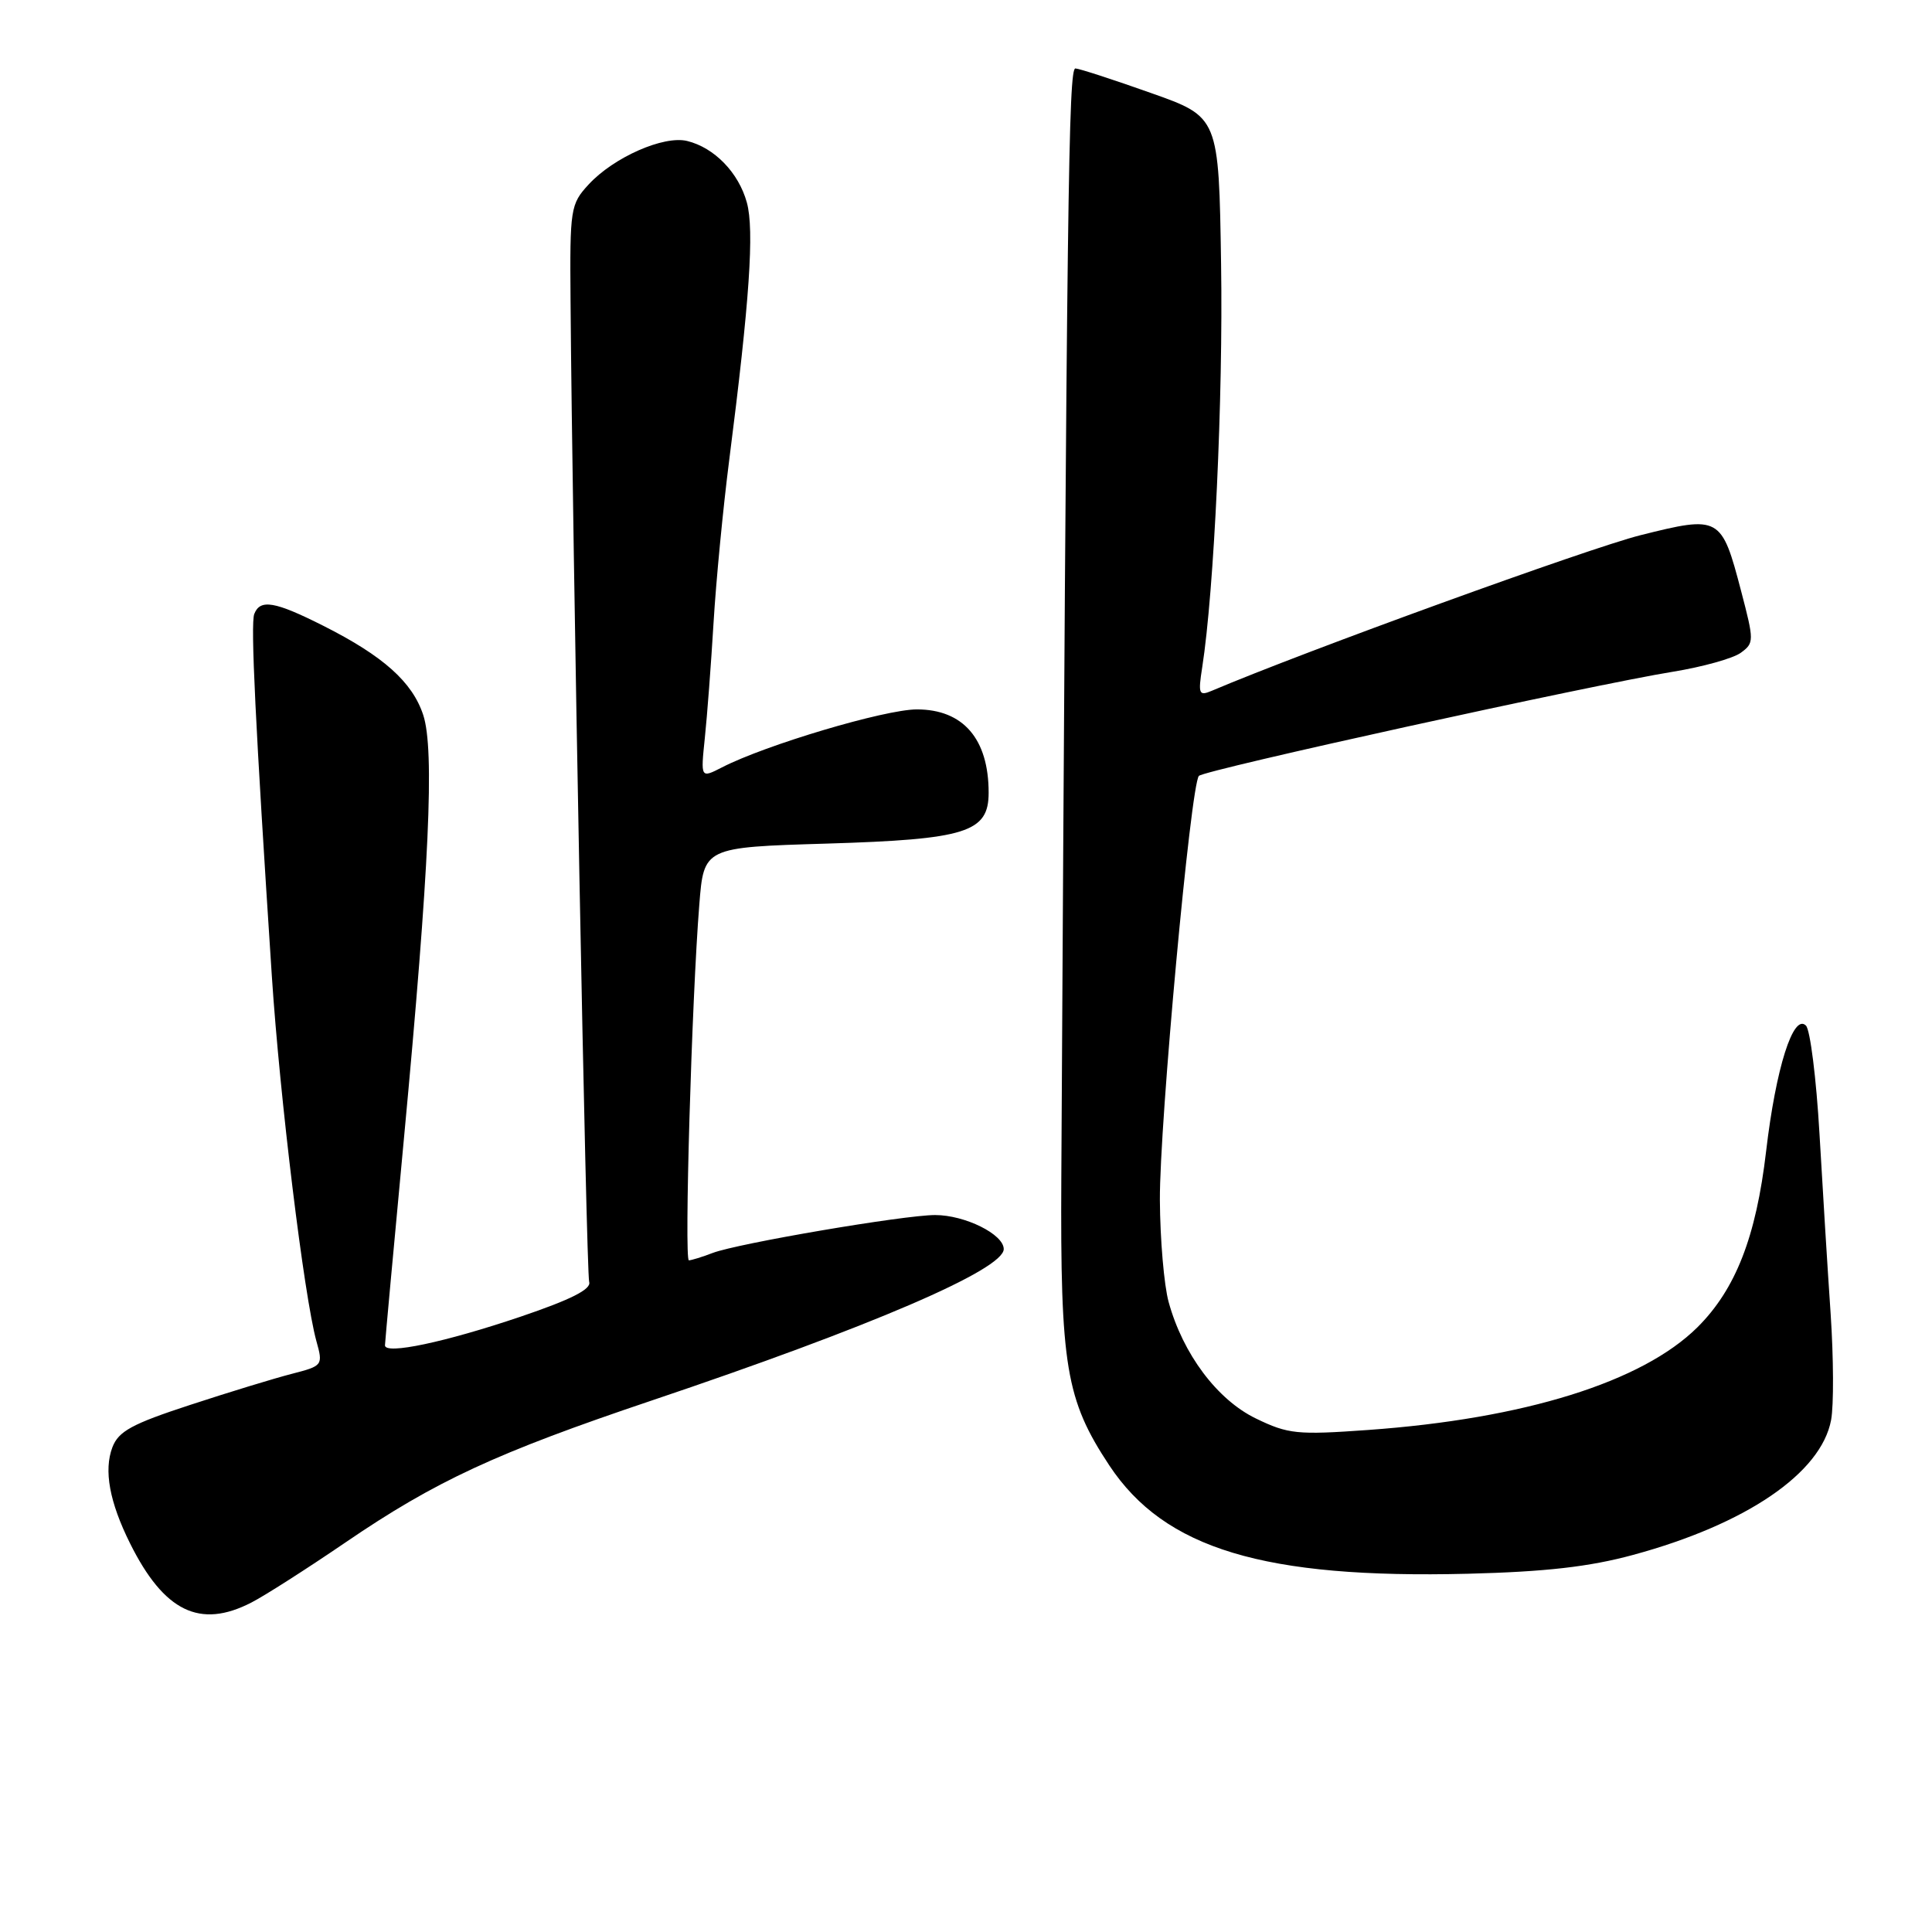 <?xml version="1.0" encoding="UTF-8" standalone="no"?>
<!DOCTYPE svg PUBLIC "-//W3C//DTD SVG 1.1//EN" "http://www.w3.org/Graphics/SVG/1.1/DTD/svg11.dtd" >
<svg xmlns="http://www.w3.org/2000/svg" xmlns:xlink="http://www.w3.org/1999/xlink" version="1.1" viewBox="0 0 256 256">
 <g >
 <path fill="currentColor"
d=" M 33.30 212.35 C 35.06 211.45 40.66 207.87 45.75 204.40 C 57.72 196.23 65.76 192.51 86.34 185.58 C 115.36 175.81 133.00 168.22 133.00 165.51 C 133.00 163.55 127.86 161.00 123.91 161.00 C 119.79 161.00 97.79 164.75 94.44 166.02 C 93.03 166.56 91.60 167.00 91.28 167.00 C 90.65 167.00 91.66 132.38 92.66 119.89 C 93.26 112.27 93.26 112.27 109.59 111.78 C 128.04 111.22 131.00 110.29 131.00 105.04 C 131.00 97.91 127.63 94.00 121.49 94.00 C 117.26 94.00 101.46 98.70 95.67 101.68 C 92.84 103.13 92.84 103.13 93.39 97.82 C 93.70 94.89 94.22 88.00 94.55 82.50 C 94.88 77.00 95.81 67.33 96.62 61.00 C 99.32 39.93 99.97 30.46 98.96 26.83 C 97.87 22.87 94.65 19.56 91.05 18.68 C 87.94 17.92 81.31 20.85 78.00 24.44 C 75.59 27.05 75.50 27.64 75.60 39.83 C 75.84 71.68 77.68 168.64 78.07 169.87 C 78.37 170.83 75.66 172.20 69.00 174.46 C 58.99 177.85 50.99 179.54 51.01 178.26 C 51.02 177.84 52.14 165.57 53.51 151.00 C 56.89 114.97 57.60 99.36 56.08 94.74 C 54.64 90.37 50.79 86.93 42.88 82.94 C 36.42 79.68 34.47 79.34 33.69 81.36 C 33.19 82.67 33.83 95.87 36.02 129.34 C 37.08 145.48 40.29 171.76 41.92 177.69 C 42.82 180.92 42.77 180.98 38.67 182.04 C 36.37 182.63 30.31 184.48 25.19 186.16 C 17.48 188.68 15.70 189.65 14.89 191.78 C 13.74 194.83 14.50 199.01 17.23 204.50 C 21.73 213.54 26.48 215.86 33.30 212.35 Z  M 216.37 206.04 C 231.36 201.98 241.31 195.21 242.63 188.16 C 242.99 186.24 242.96 179.91 242.57 174.09 C 242.17 168.26 241.51 157.52 241.09 150.21 C 240.67 142.91 239.86 136.46 239.30 135.90 C 237.62 134.22 235.31 141.53 234.02 152.54 C 232.69 163.91 229.98 170.84 224.91 175.88 C 217.59 183.13 201.98 188.00 181.26 189.48 C 171.89 190.15 170.69 190.03 166.42 187.96 C 161.29 185.48 156.74 179.41 154.85 172.52 C 154.24 170.31 153.72 164.22 153.69 159.00 C 153.64 148.91 157.77 103.97 158.86 102.81 C 159.59 102.03 210.87 90.76 221.66 89.01 C 225.60 88.37 229.65 87.24 230.66 86.50 C 232.44 85.20 232.44 84.93 230.71 78.33 C 228.11 68.40 227.89 68.28 217.36 70.92 C 210.57 72.62 172.80 86.33 160.60 91.52 C 158.86 92.26 158.74 91.99 159.30 88.42 C 160.88 78.29 162.08 52.65 161.80 35.00 C 161.50 15.50 161.50 15.50 152.50 12.32 C 147.55 10.56 143.05 9.10 142.50 9.07 C 141.58 9.01 141.37 25.50 140.63 156.00 C 140.49 181.03 141.23 185.47 147.00 194.19 C 154.32 205.23 167.47 209.20 194.50 208.53 C 204.78 208.27 210.59 207.61 216.37 206.04 Z "/>
</g>
</svg>